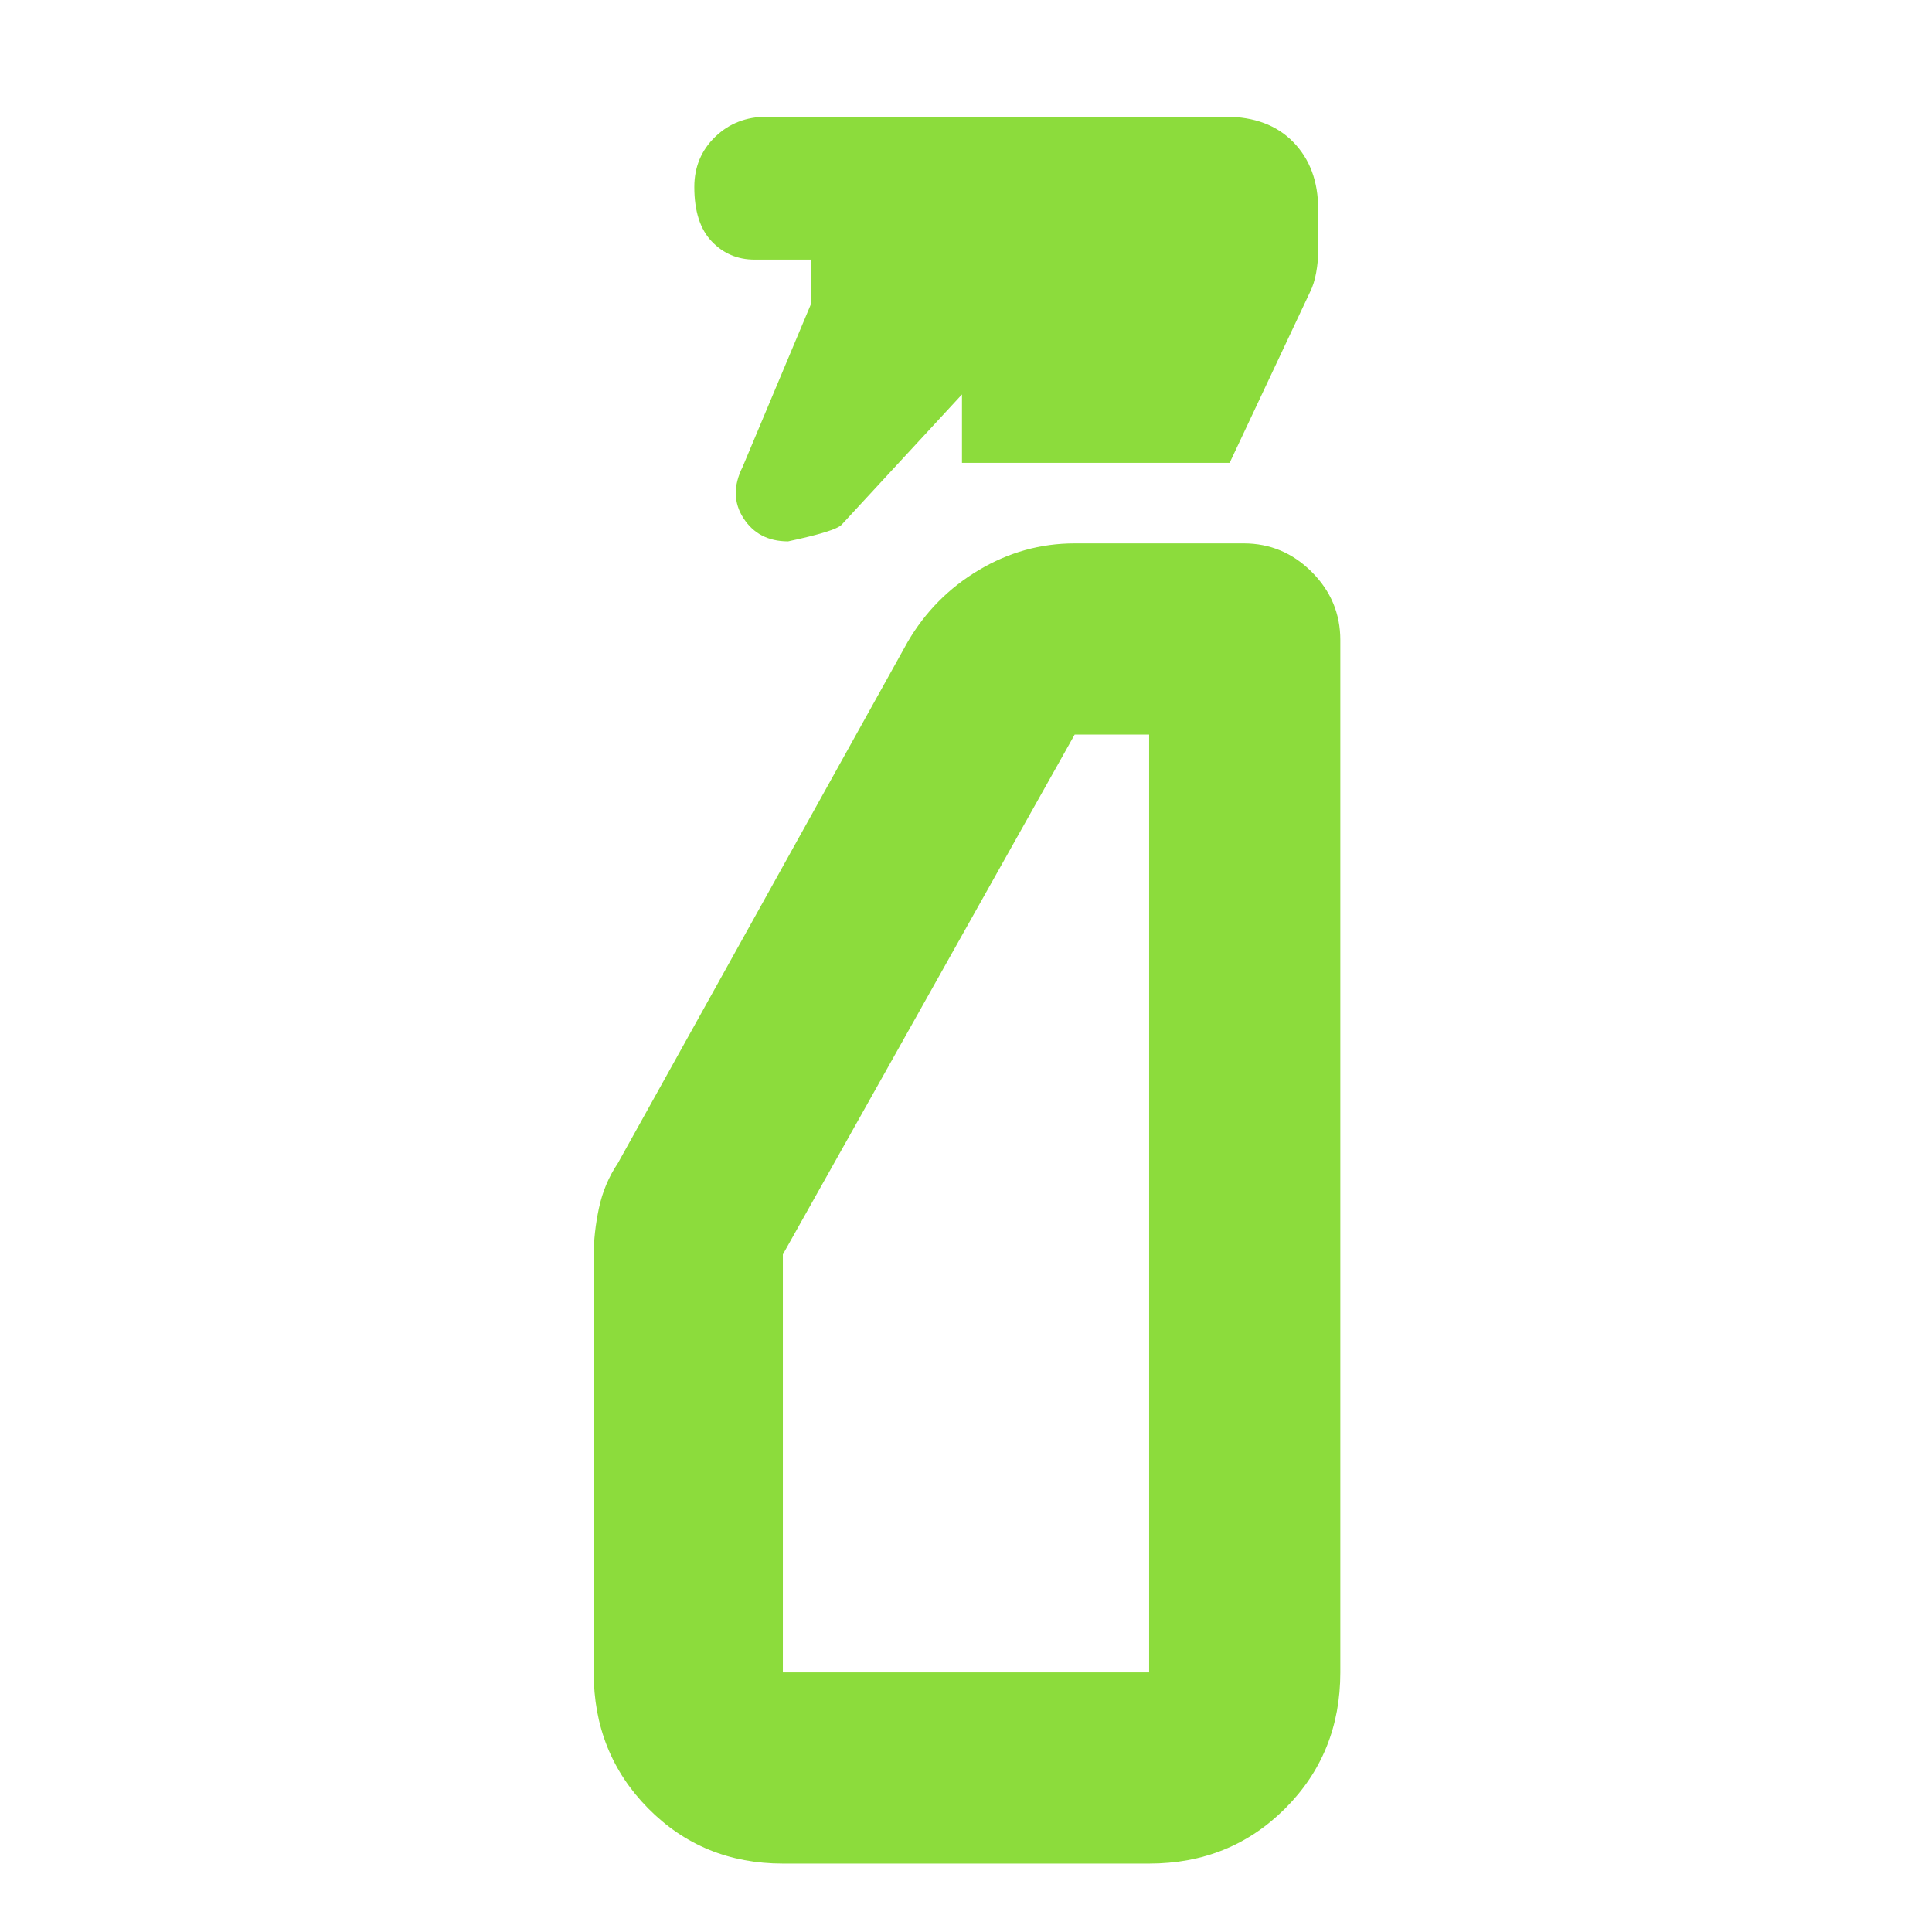 <svg xmlns="http://www.w3.org/2000/svg" height="48" viewBox="0 -960 960 960" width="48"><path fill="rgb(140, 220, 60)" d="M403-809v-22h-28q-12.75 0-21.37-9.07-8.63-9.07-8.63-27 0-14.9 10.35-24.92Q365.7-902 381-902h228q21.38 0 33.69 12.66Q655-876.67 655-856v21q0 4.92-1 10.46-1 5.54-3 9.54l-40 85H478v-34l-59.86 64.79Q415-696 391.6-691q-14.74 0-22.17-11.5Q362-714 369-728l34-81ZM389-34q-39.8 0-66.9-27.39Q295-88.79 295-129v-207q0-11.42 2.61-23.67 2.61-12.25 9.39-22.33l144-259q13.06-22.42 35.33-35.71Q508.6-690 534-690h84q19.63 0 33.81 14.19Q666-661.63 666-642v513q0 40.21-27.39 67.61Q611.21-34 571-34H389Zm0-95h182v-466h-37L389-336.67V-129Zm0 0h182-182Z"/></svg>